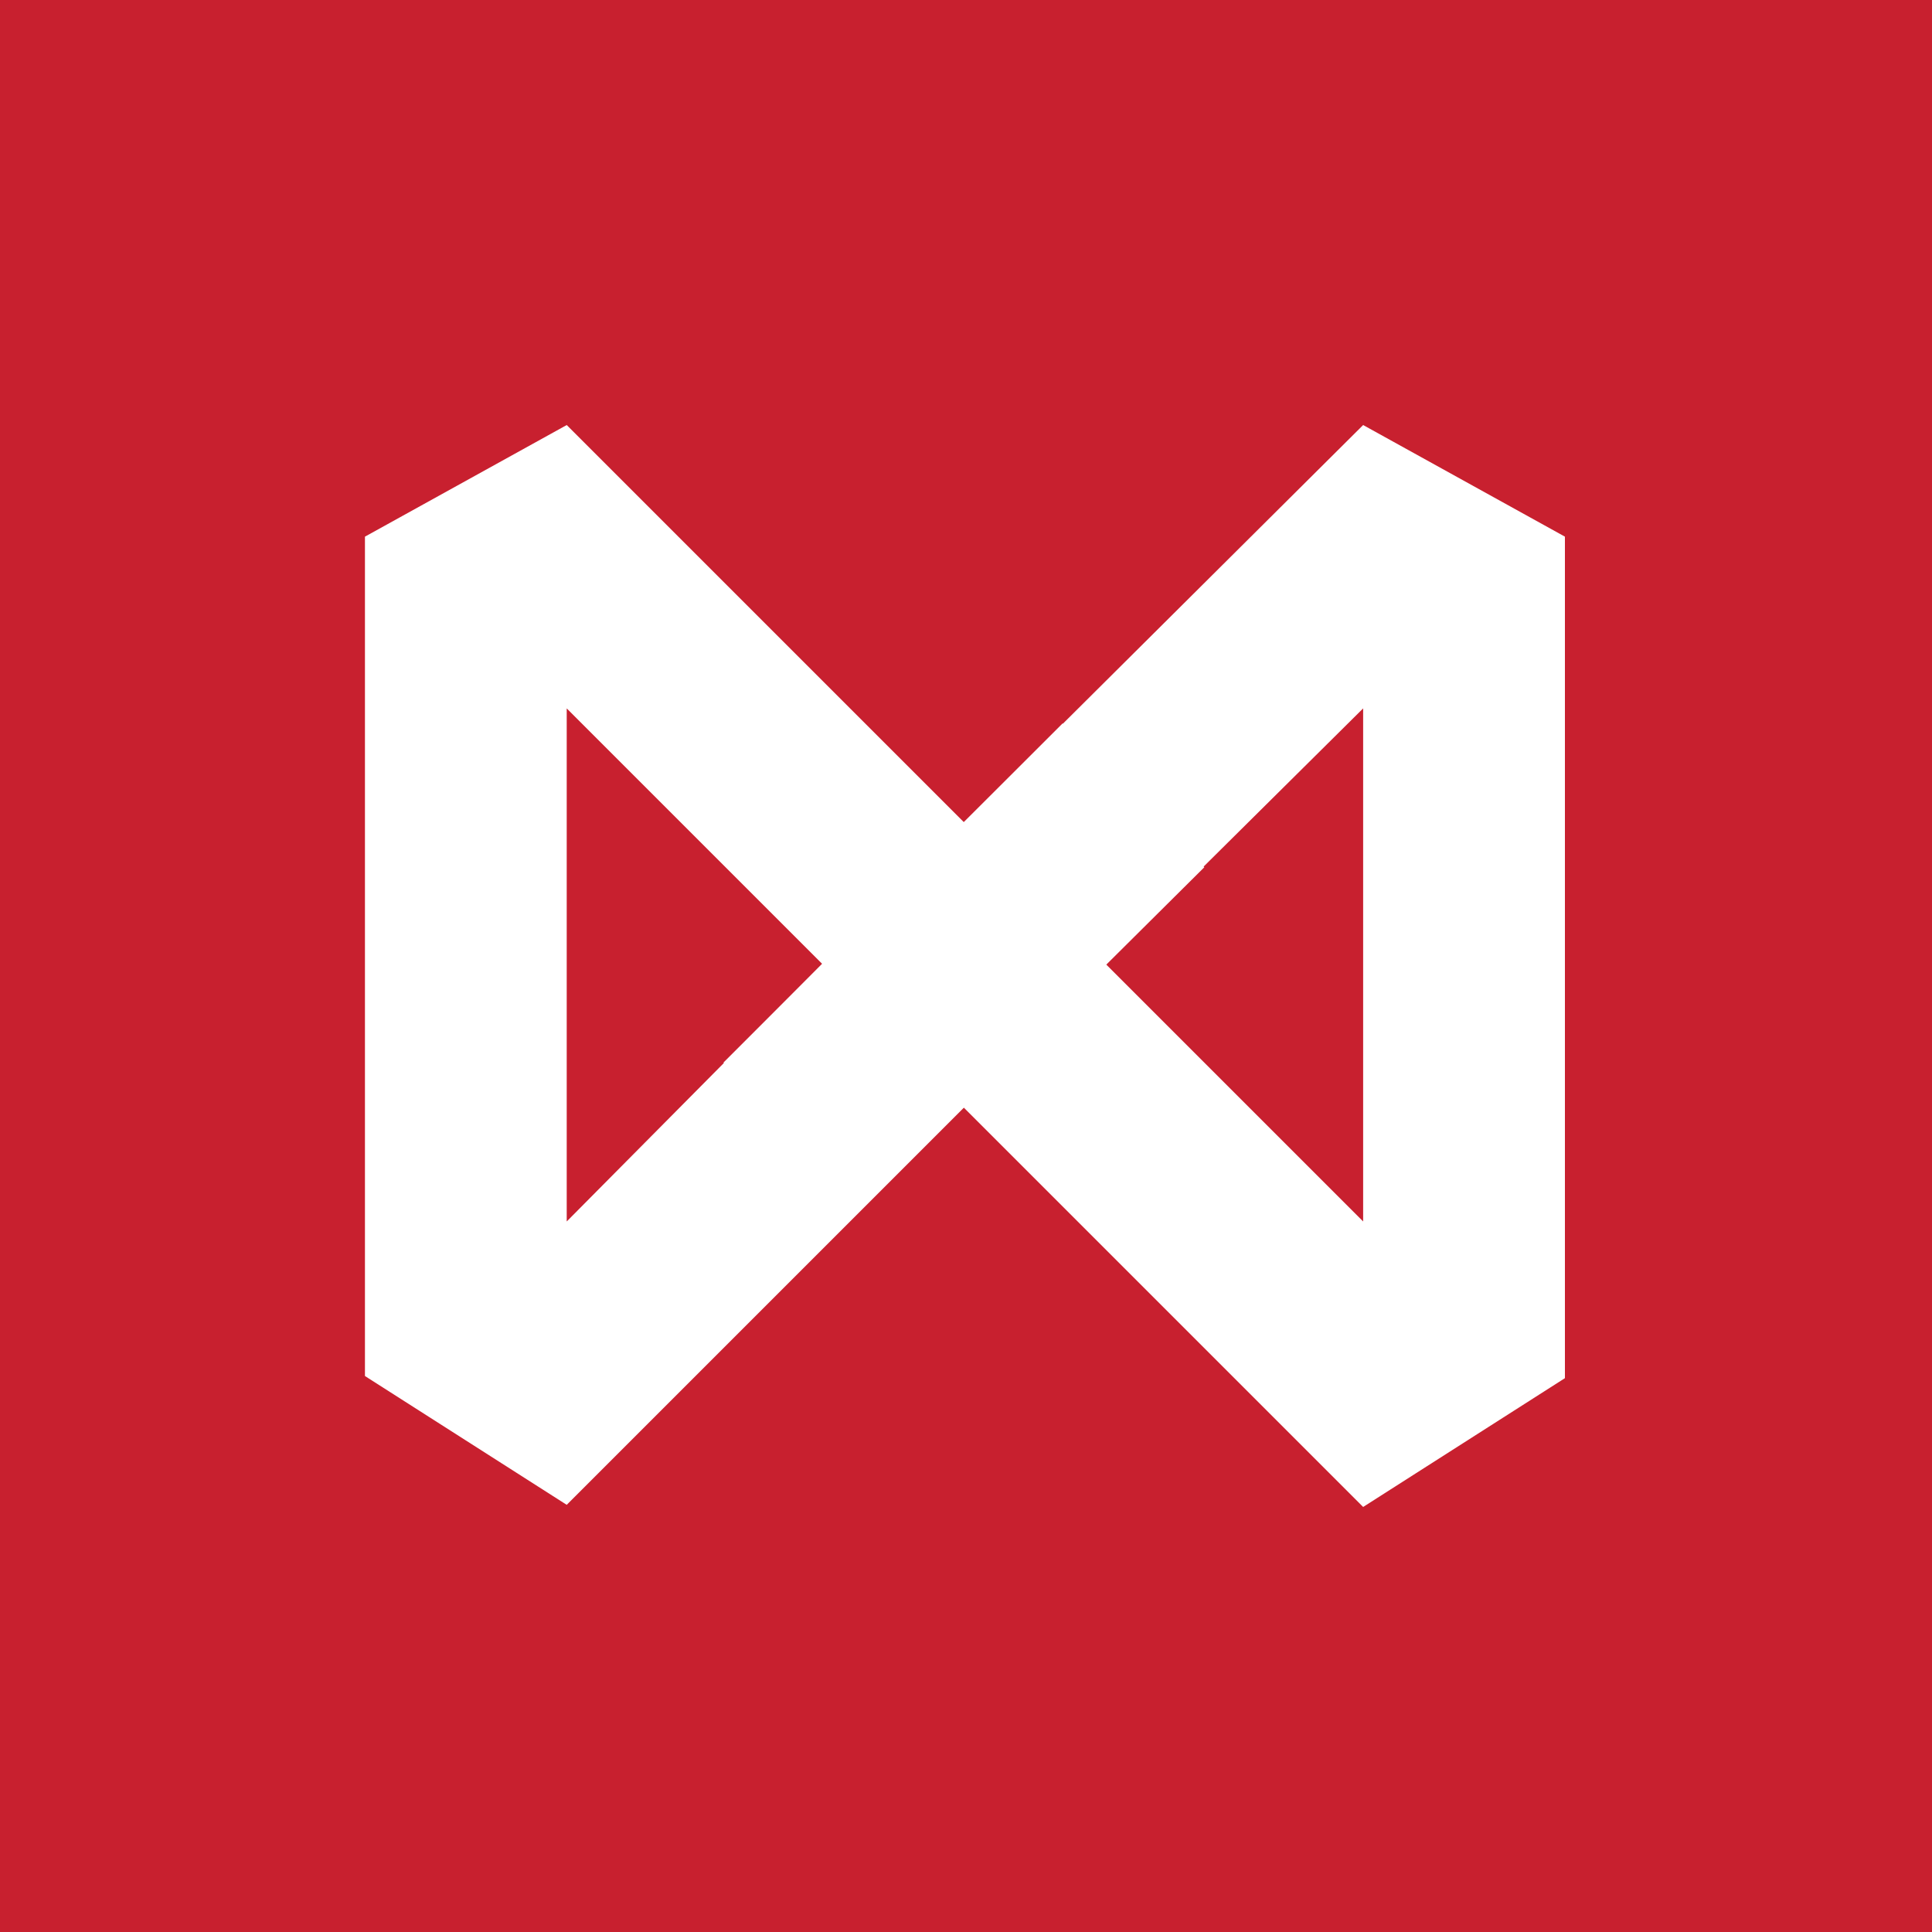 <svg viewBox="0 0 48 48" xmlns="http://www.w3.org/2000/svg"><g fill="none" fill-rule="evenodd"><path fill="#C8202F" d="M0 0h48v48H0z"/><g fill="#FFF"><path d="M9.067 13.333v20.854l5.013 3.2 9.867-9.867 9.92 9.92 5.013-3.2V13.333l-5.013-2.773-9.92 9.867-9.867-9.867-5.013 2.773zm18.4 10.614l6.4-6.347v12.747l-6.4-6.4zm-13.387 6.4V17.6l6.347 6.347-6.347 6.4z" fill-rule="nonzero"/><path d="M26.4 17.973l3.52 3.574-8.427 8.373-3.52-3.52z"/></g></g></svg>